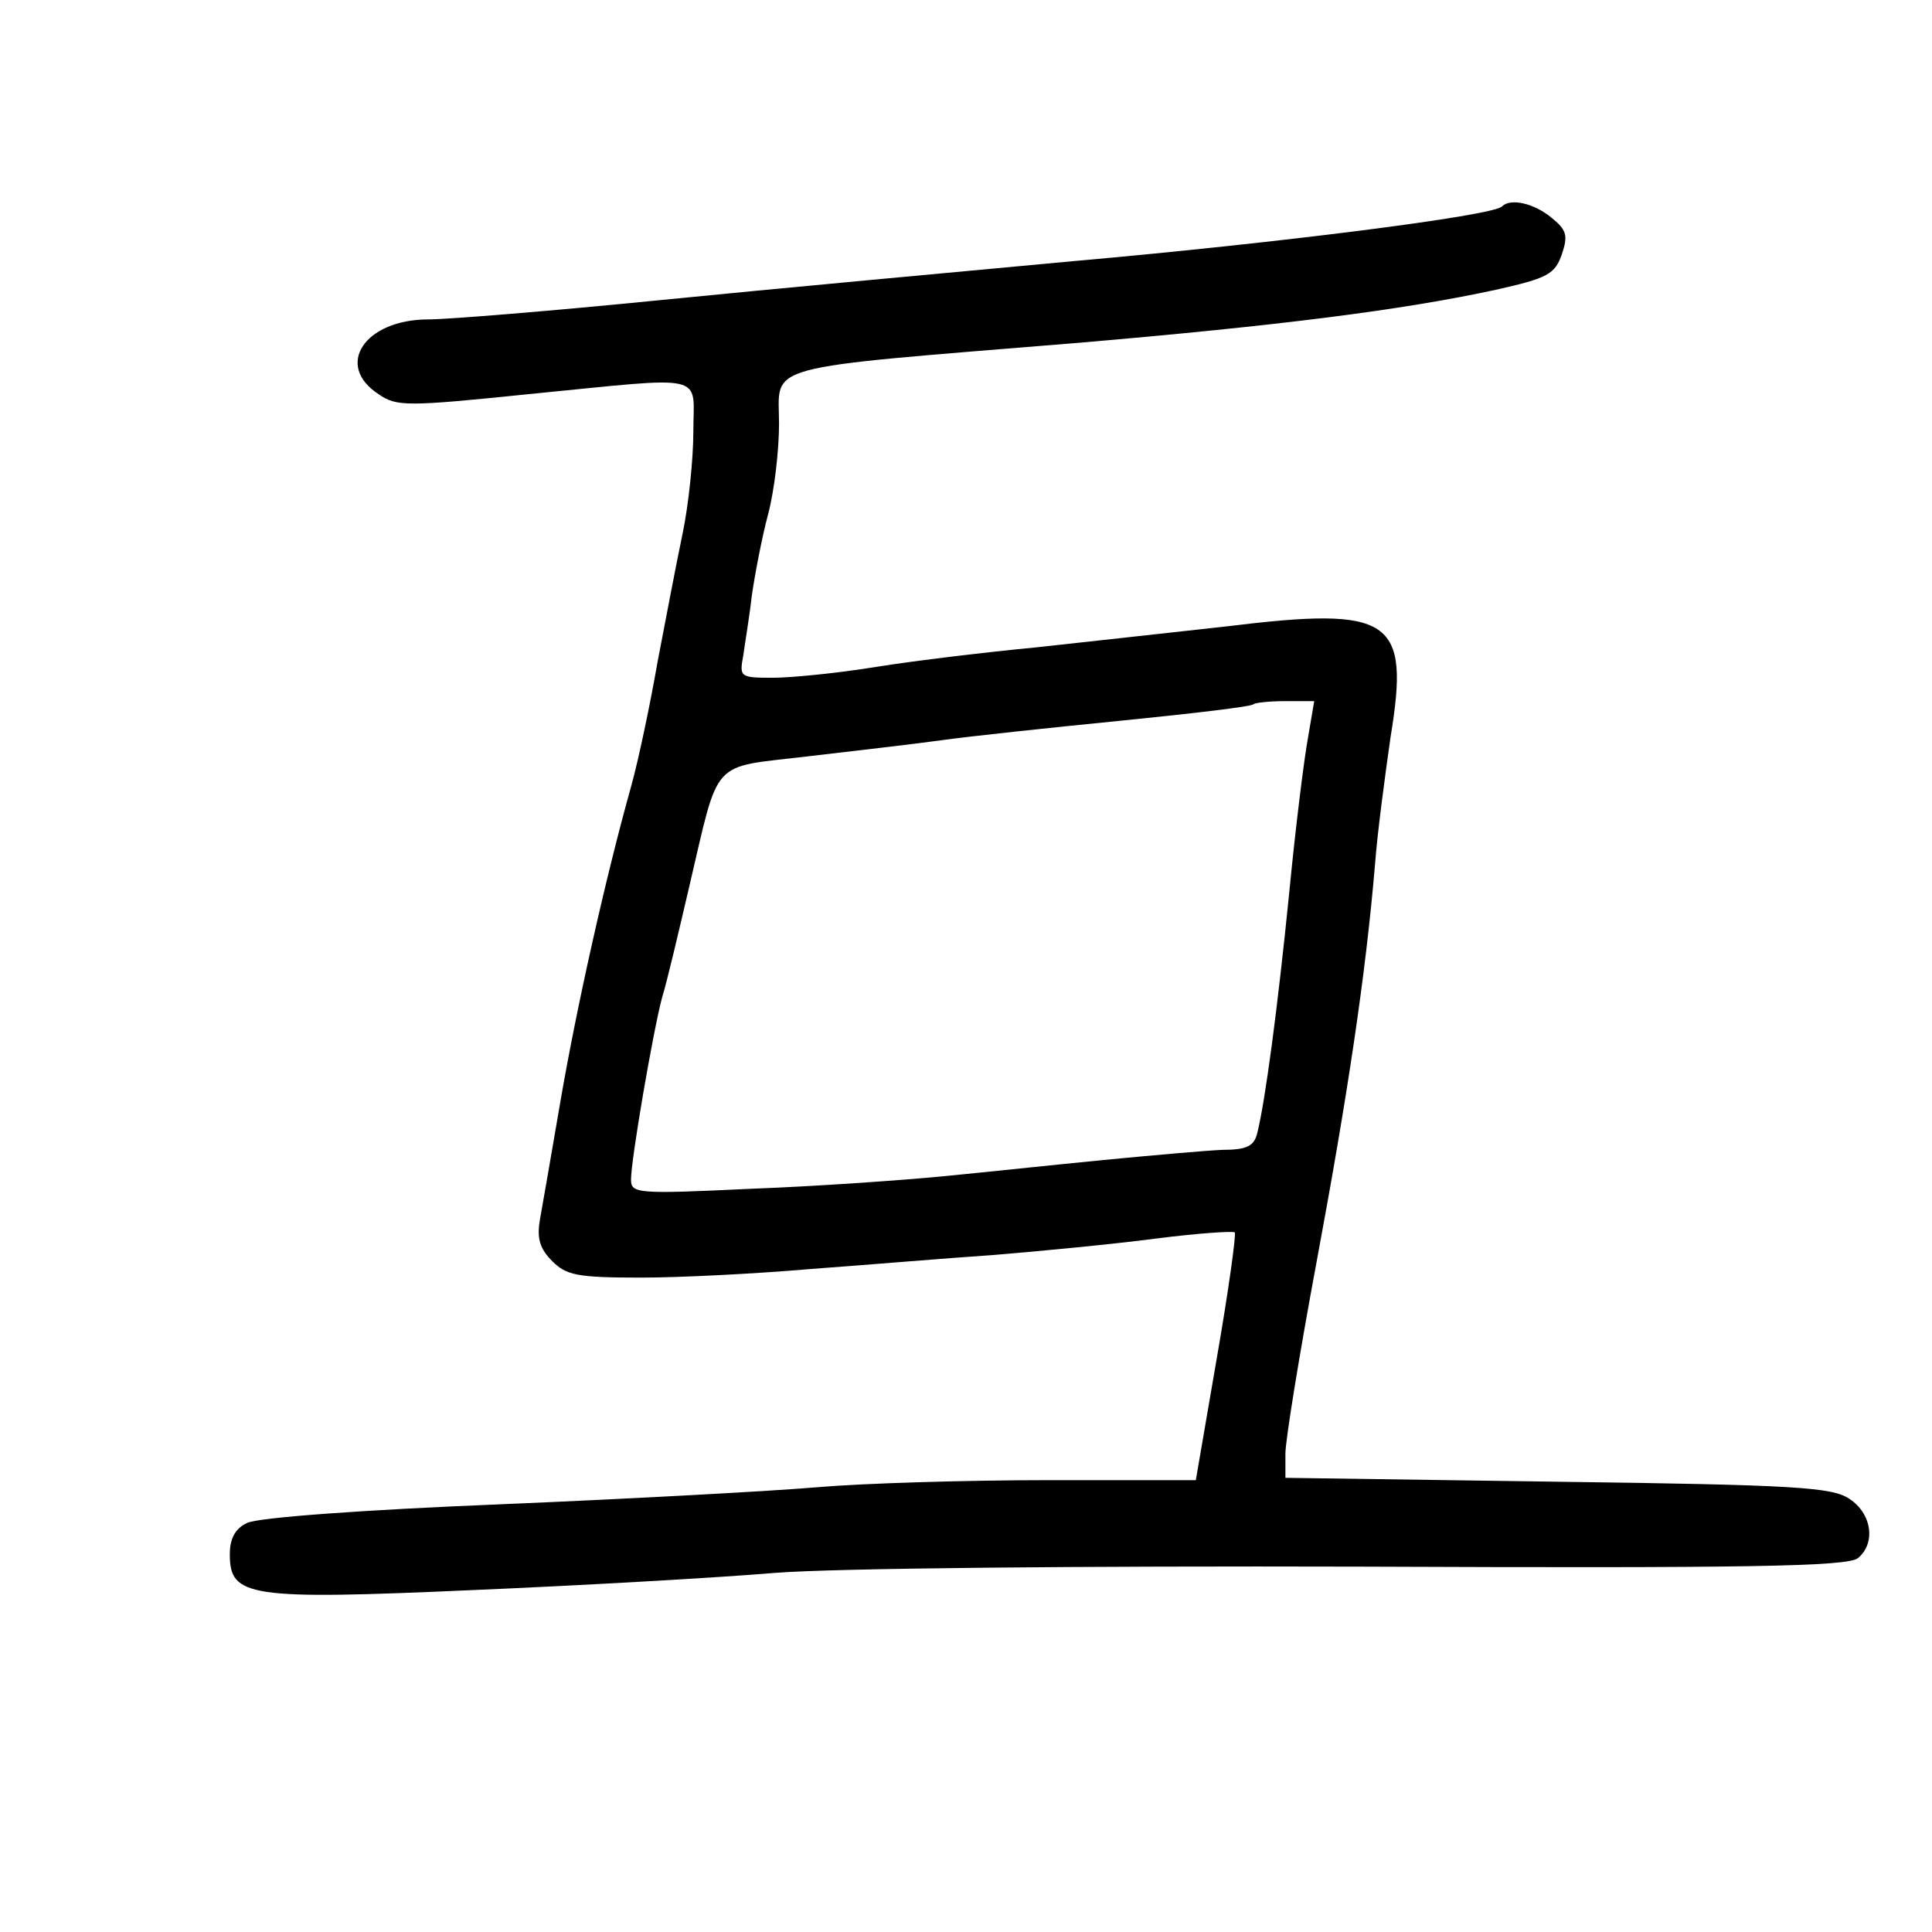 <?xml version="1.0" standalone="no"?>
<!DOCTYPE svg PUBLIC "-//W3C//DTD SVG 20010904//EN"
 "http://www.w3.org/TR/2001/REC-SVG-20010904/DTD/svg10.dtd">
<svg version="1.0" xmlns="http://www.w3.org/2000/svg"
 width="248pt" height="248pt" viewBox="0 0 248 248"
 preserveAspectRatio="xMidYMid meet">
<g transform="translate(0,248) scale(0.1,-0.1)"
fill="#000000" stroke="none">
<path d="M1928 2215 c-11 -12 -288 -47 -548 -70 -151 -14 -390 -36 -530 -50
-140 -14 -275 -25 -300 -25 -82 0 -121 -59 -64 -96 23 -16 36 -16 192 0 234
23 212 28 212 -48 0 -35 -6 -94 -14 -132 -8 -38 -22 -112 -32 -164 -9 -52 -24
-124 -34 -160 -32 -114 -70 -283 -91 -406 -11 -65 -23 -133 -26 -150 -4 -24 0
-37 16 -53 18 -18 32 -21 114 -21 50 0 148 5 217 11 69 5 175 14 235 18 61 5
154 14 208 21 54 7 100 10 102 8 2 -2 -8 -75 -23 -161 l-27 -157 -190 0 c-104
0 -237 -4 -295 -9 -58 -5 -241 -15 -408 -22 -174 -7 -312 -17 -325 -24 -15 -7
-22 -20 -22 -40 0 -55 23 -59 314 -46 141 6 315 16 386 22 76 6 390 9 752 8
495 -2 625 0 638 11 23 19 18 57 -11 76 -22 15 -70 18 -375 22 l-349 5 0 31
c0 17 18 128 40 246 40 215 63 368 75 510 3 41 13 115 20 164 25 152 2 168
-210 142 -71 -8 -182 -20 -245 -27 -63 -6 -155 -17 -205 -25 -49 -8 -109 -14
-133 -14 -42 0 -43 1 -38 28 2 15 8 50 11 77 4 28 13 75 21 105 8 30 14 82 14
116 0 78 -30 70 385 104 257 22 415 42 535 68 67 15 76 20 85 46 8 24 6 31
-14 47 -22 18 -52 25 -63 14z m-249 -682 c-5 -27 -16 -115 -24 -198 -15 -150
-31 -269 -41 -309 -4 -17 -13 -22 -45 -22 -22 -1 -90 -7 -152 -13 -62 -6 -155
-16 -207 -21 -52 -5 -164 -13 -247 -16 -146 -7 -153 -6 -153 12 0 25 28 189
40 234 6 19 21 83 35 143 39 166 26 151 151 166 60 7 138 16 174 21 36 5 139
16 230 25 90 9 167 18 169 21 2 2 21 4 41 4 l37 0 -8 -47z"/>
</g>
</svg>
